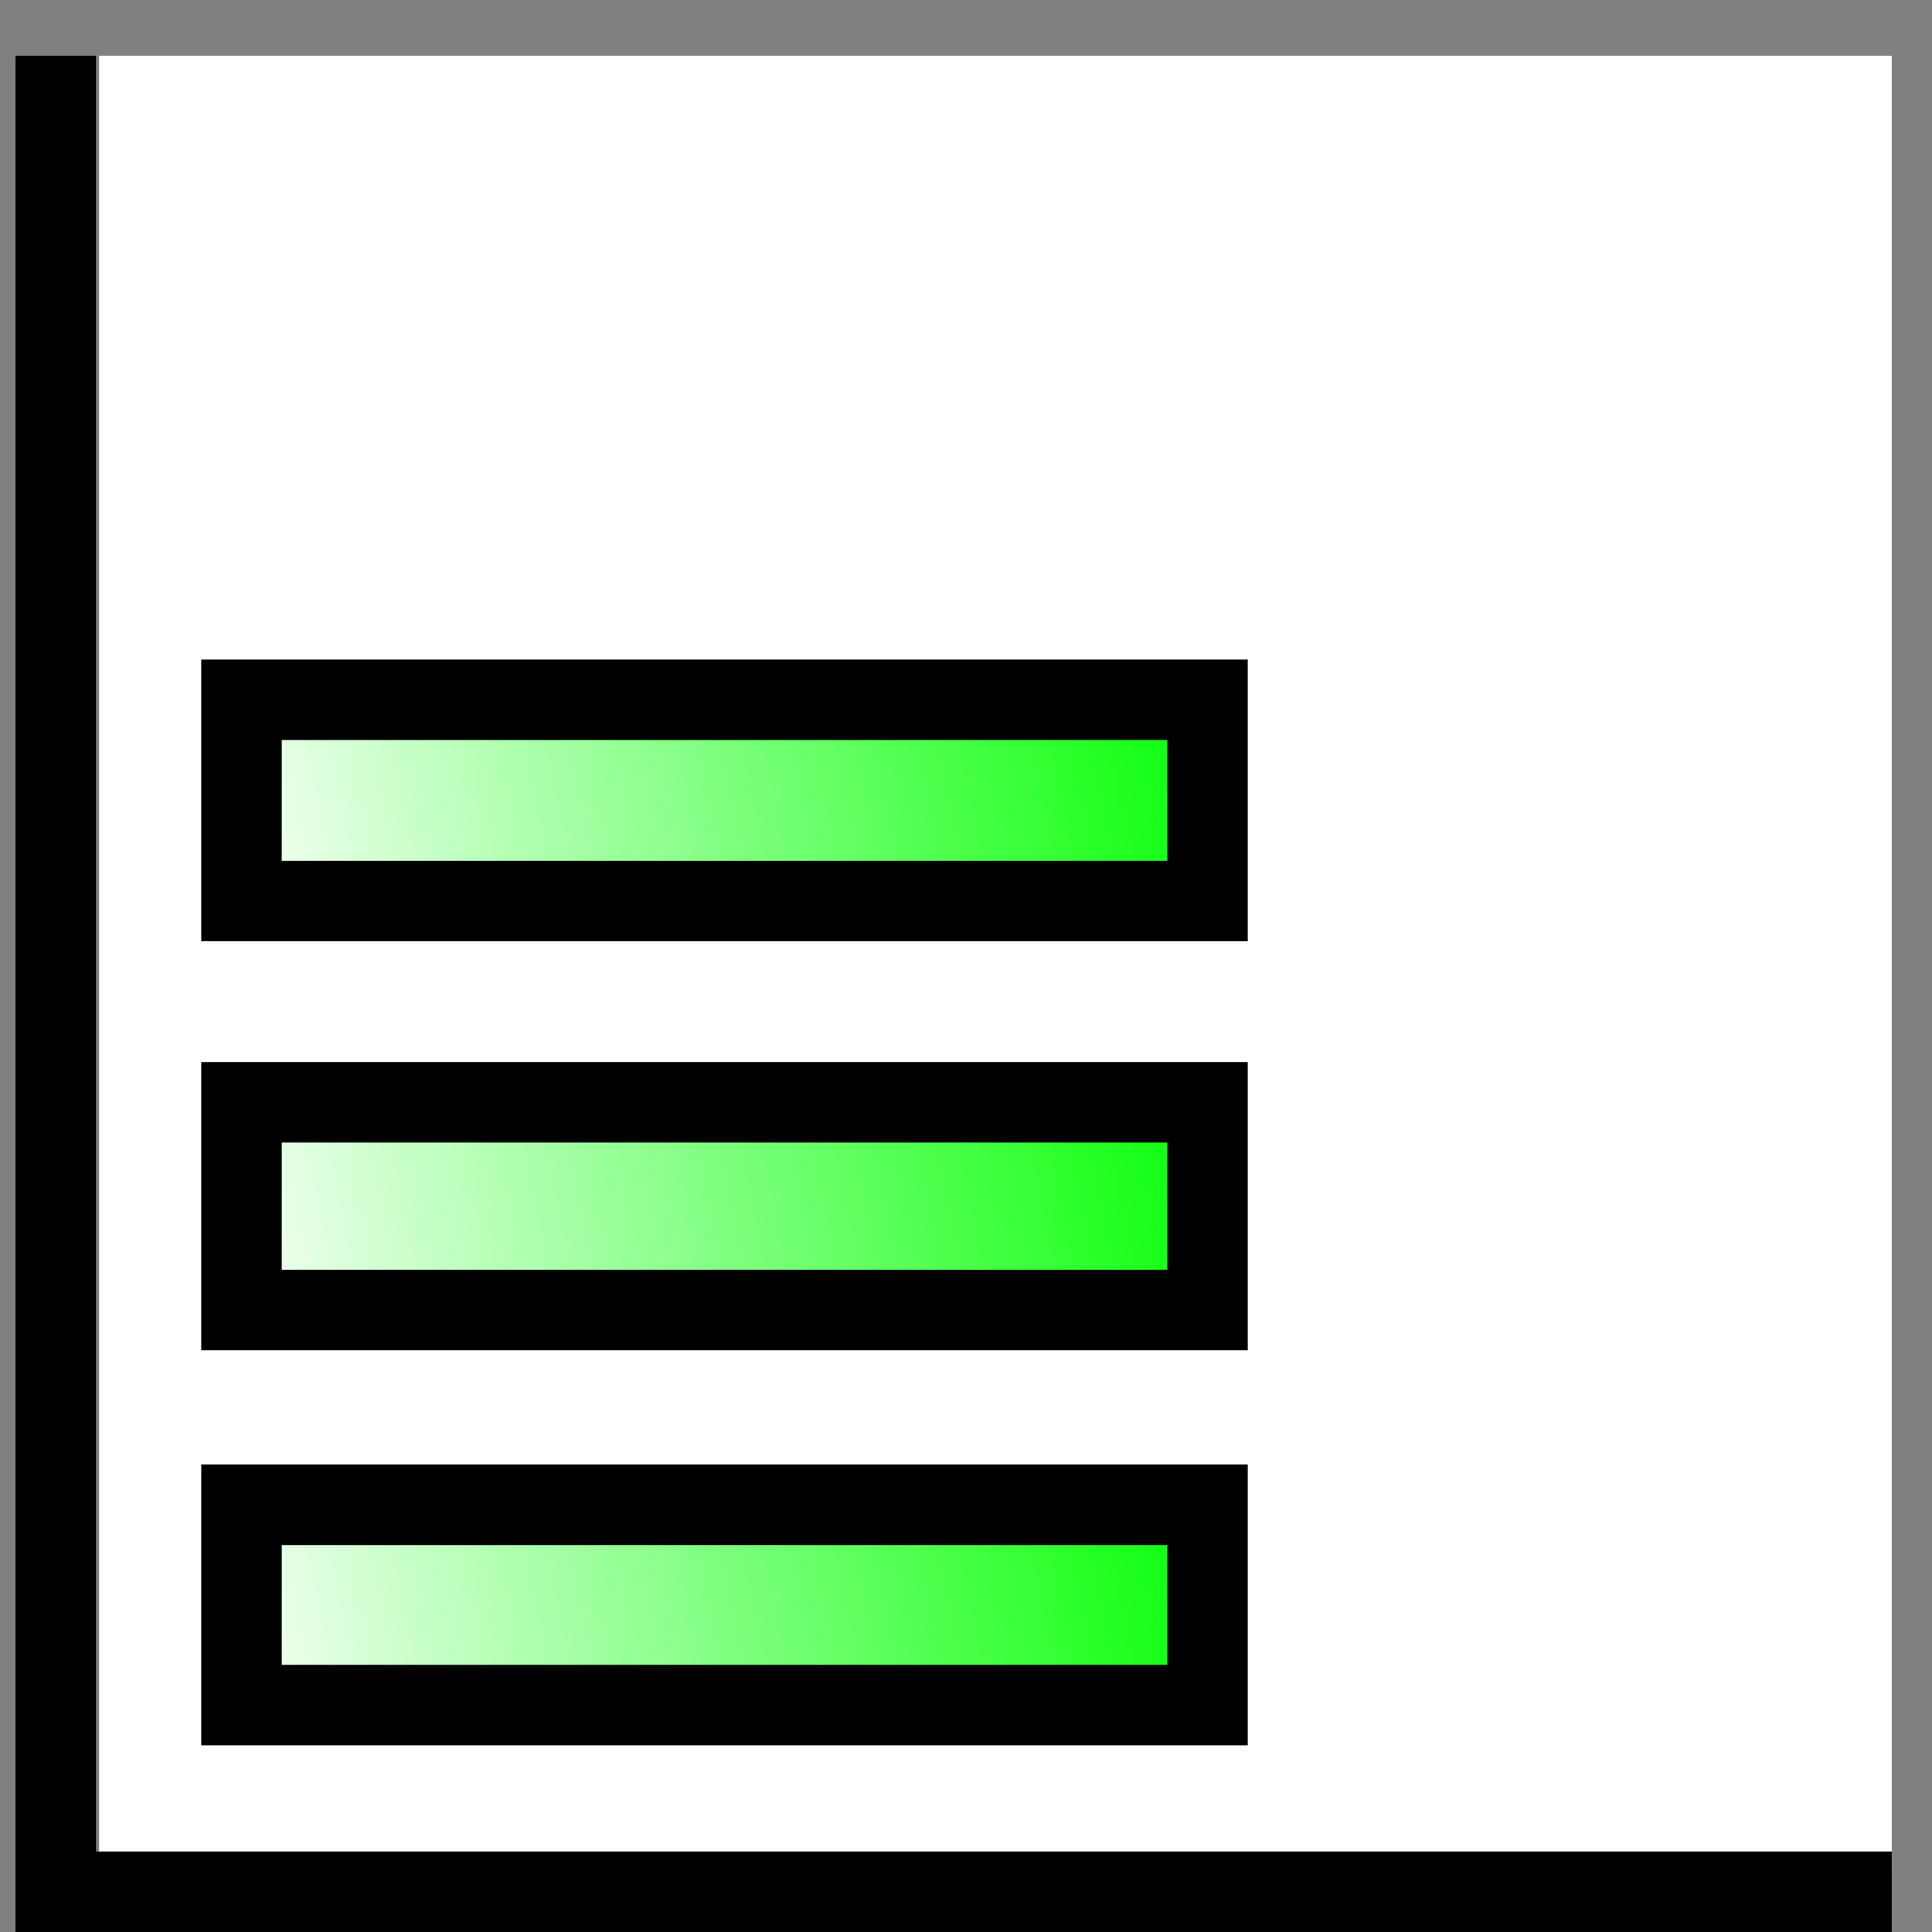 <?xml version="1.0" encoding="UTF-8" standalone="no"?>
<!-- Created with Inkscape (http://www.inkscape.org/) -->
<svg
   xmlns:dc="http://purl.org/dc/elements/1.1/"
   xmlns:cc="http://web.resource.org/cc/"
   xmlns:rdf="http://www.w3.org/1999/02/22-rdf-syntax-ns#"
   xmlns:svg="http://www.w3.org/2000/svg"
   xmlns="http://www.w3.org/2000/svg"
   xmlns:xlink="http://www.w3.org/1999/xlink"
   xmlns:sodipodi="http://sodipodi.sourceforge.net/DTD/sodipodi-0.dtd"
   xmlns:inkscape="http://www.inkscape.org/namespaces/inkscape"
   width="48"
   height="48"
   id="svg2"
   sodipodi:version="0.32"
   inkscape:version="0.45.1"
   sodipodi:docbase="C:\Radix\dev\trunk\org.radixware\kernel\designer\src\common.resources\src\org\radixware\kernel\designer\resources\icons\unused\alignment"
   sodipodi:docname="align_left_bottom.svg"
   version="1.0"
   inkscape:output_extension="org.inkscape.output.svg.inkscape">
  <rect width="100%" height="100%" fill="#808080" stroke="none"/>
  <defs
     id="defs4">
    <linearGradient
       id="linearGradient6045">
      <stop
         style="stop-color:#ffffff;stop-opacity:1;"
         offset="0"
         id="stop6047" />
      <stop
         style="stop-color:#00ff00;stop-opacity:1;"
         offset="1"
         id="stop6049" />
    </linearGradient>
    <linearGradient
       inkscape:collect="always"
       xlink:href="#linearGradient6045"
       id="linearGradient6051"
       x1="2.5"
       y1="3.5"
       x2="18.196"
       y2="7.109"
       gradientUnits="userSpaceOnUse"
       gradientTransform="matrix(1.633,0,0,1.761,1.101,-49.406)" />
    <linearGradient
       inkscape:collect="always"
       xlink:href="#linearGradient6045"
       id="linearGradient6055"
       gradientUnits="userSpaceOnUse"
       gradientTransform="matrix(1.633,0,0,1.826,1.101,-39.852)"
       x1="2.5"
       y1="3.5"
       x2="18.196"
       y2="7.109" />
    <linearGradient
       inkscape:collect="always"
       xlink:href="#linearGradient6045"
       id="linearGradient6059"
       gradientUnits="userSpaceOnUse"
       gradientTransform="matrix(1.633,0,0,1.769,1.101,-29.463)"
       x1="2.5"
       y1="3.5"
       x2="18.196"
       y2="7.109" />
  </defs>
  <sodipodi:namedview
     id="base"
     pagecolor="#ffffff"
     bordercolor="#000000"
     borderopacity="1.0"
     inkscape:pageopacity="0.0"
     inkscape:pageshadow="2"
     inkscape:zoom="23"
     inkscape:cx="10"
     inkscape:cy="10"
     inkscape:document-units="px"
     inkscape:current-layer="layer1"
     inkscape:window-width="1070"
     inkscape:window-height="744"
     inkscape:window-x="100"
     inkscape:window-y="%window-y"
     showgrid="true"
     width="48px"
     height="48px" />
  <g
     inkscape:label="Layer 1"
     inkscape:groupmode="layer"
     id="layer1">
    <rect
       style="fill:#ffffff;fill-opacity:1;stroke:none;stroke-width:2;stroke-miterlimit:4;stroke-dasharray:none;stroke-opacity:1"
       id="rect2171"
       width="44.538"
       height="45"
       x="2.462"
       y="-46.386"
       transform="scale(1,-1)" />
    <path
       style="fill:none;fill-rule:evenodd;stroke:#000000;stroke-width:2;stroke-linecap:butt;stroke-linejoin:miter;stroke-miterlimit:4;stroke-dasharray:none;stroke-opacity:1"
       d="M 1.386,1.386 L 1.386,47 L 47,47"
       id="path2164" />
    <rect
       style="fill:url(#linearGradient6051);fill-opacity:1;stroke:#000000;stroke-width:2;stroke-miterlimit:4;stroke-dasharray:none;stroke-opacity:1"
       id="rect4105"
       width="24"
       height="4.976"
       x="6"
       y="-42.362"
       transform="scale(1,-1)" />
    <rect
       style="fill:url(#linearGradient6055);fill-opacity:1;stroke:#000000;stroke-width:2;stroke-miterlimit:4;stroke-dasharray:none;stroke-opacity:1"
       id="rect6053"
       width="24"
       height="5.161"
       x="6"
       y="-32.547"
       transform="scale(1,-1)" />
    <rect
       style="fill:url(#linearGradient6059);fill-opacity:1;stroke:#000000;stroke-width:2;stroke-miterlimit:4;stroke-dasharray:none;stroke-opacity:1"
       id="rect6057"
       width="24"
       height="5"
       x="6"
       y="-22.386"
       transform="scale(1,-1)" />
  </g>
</svg>
